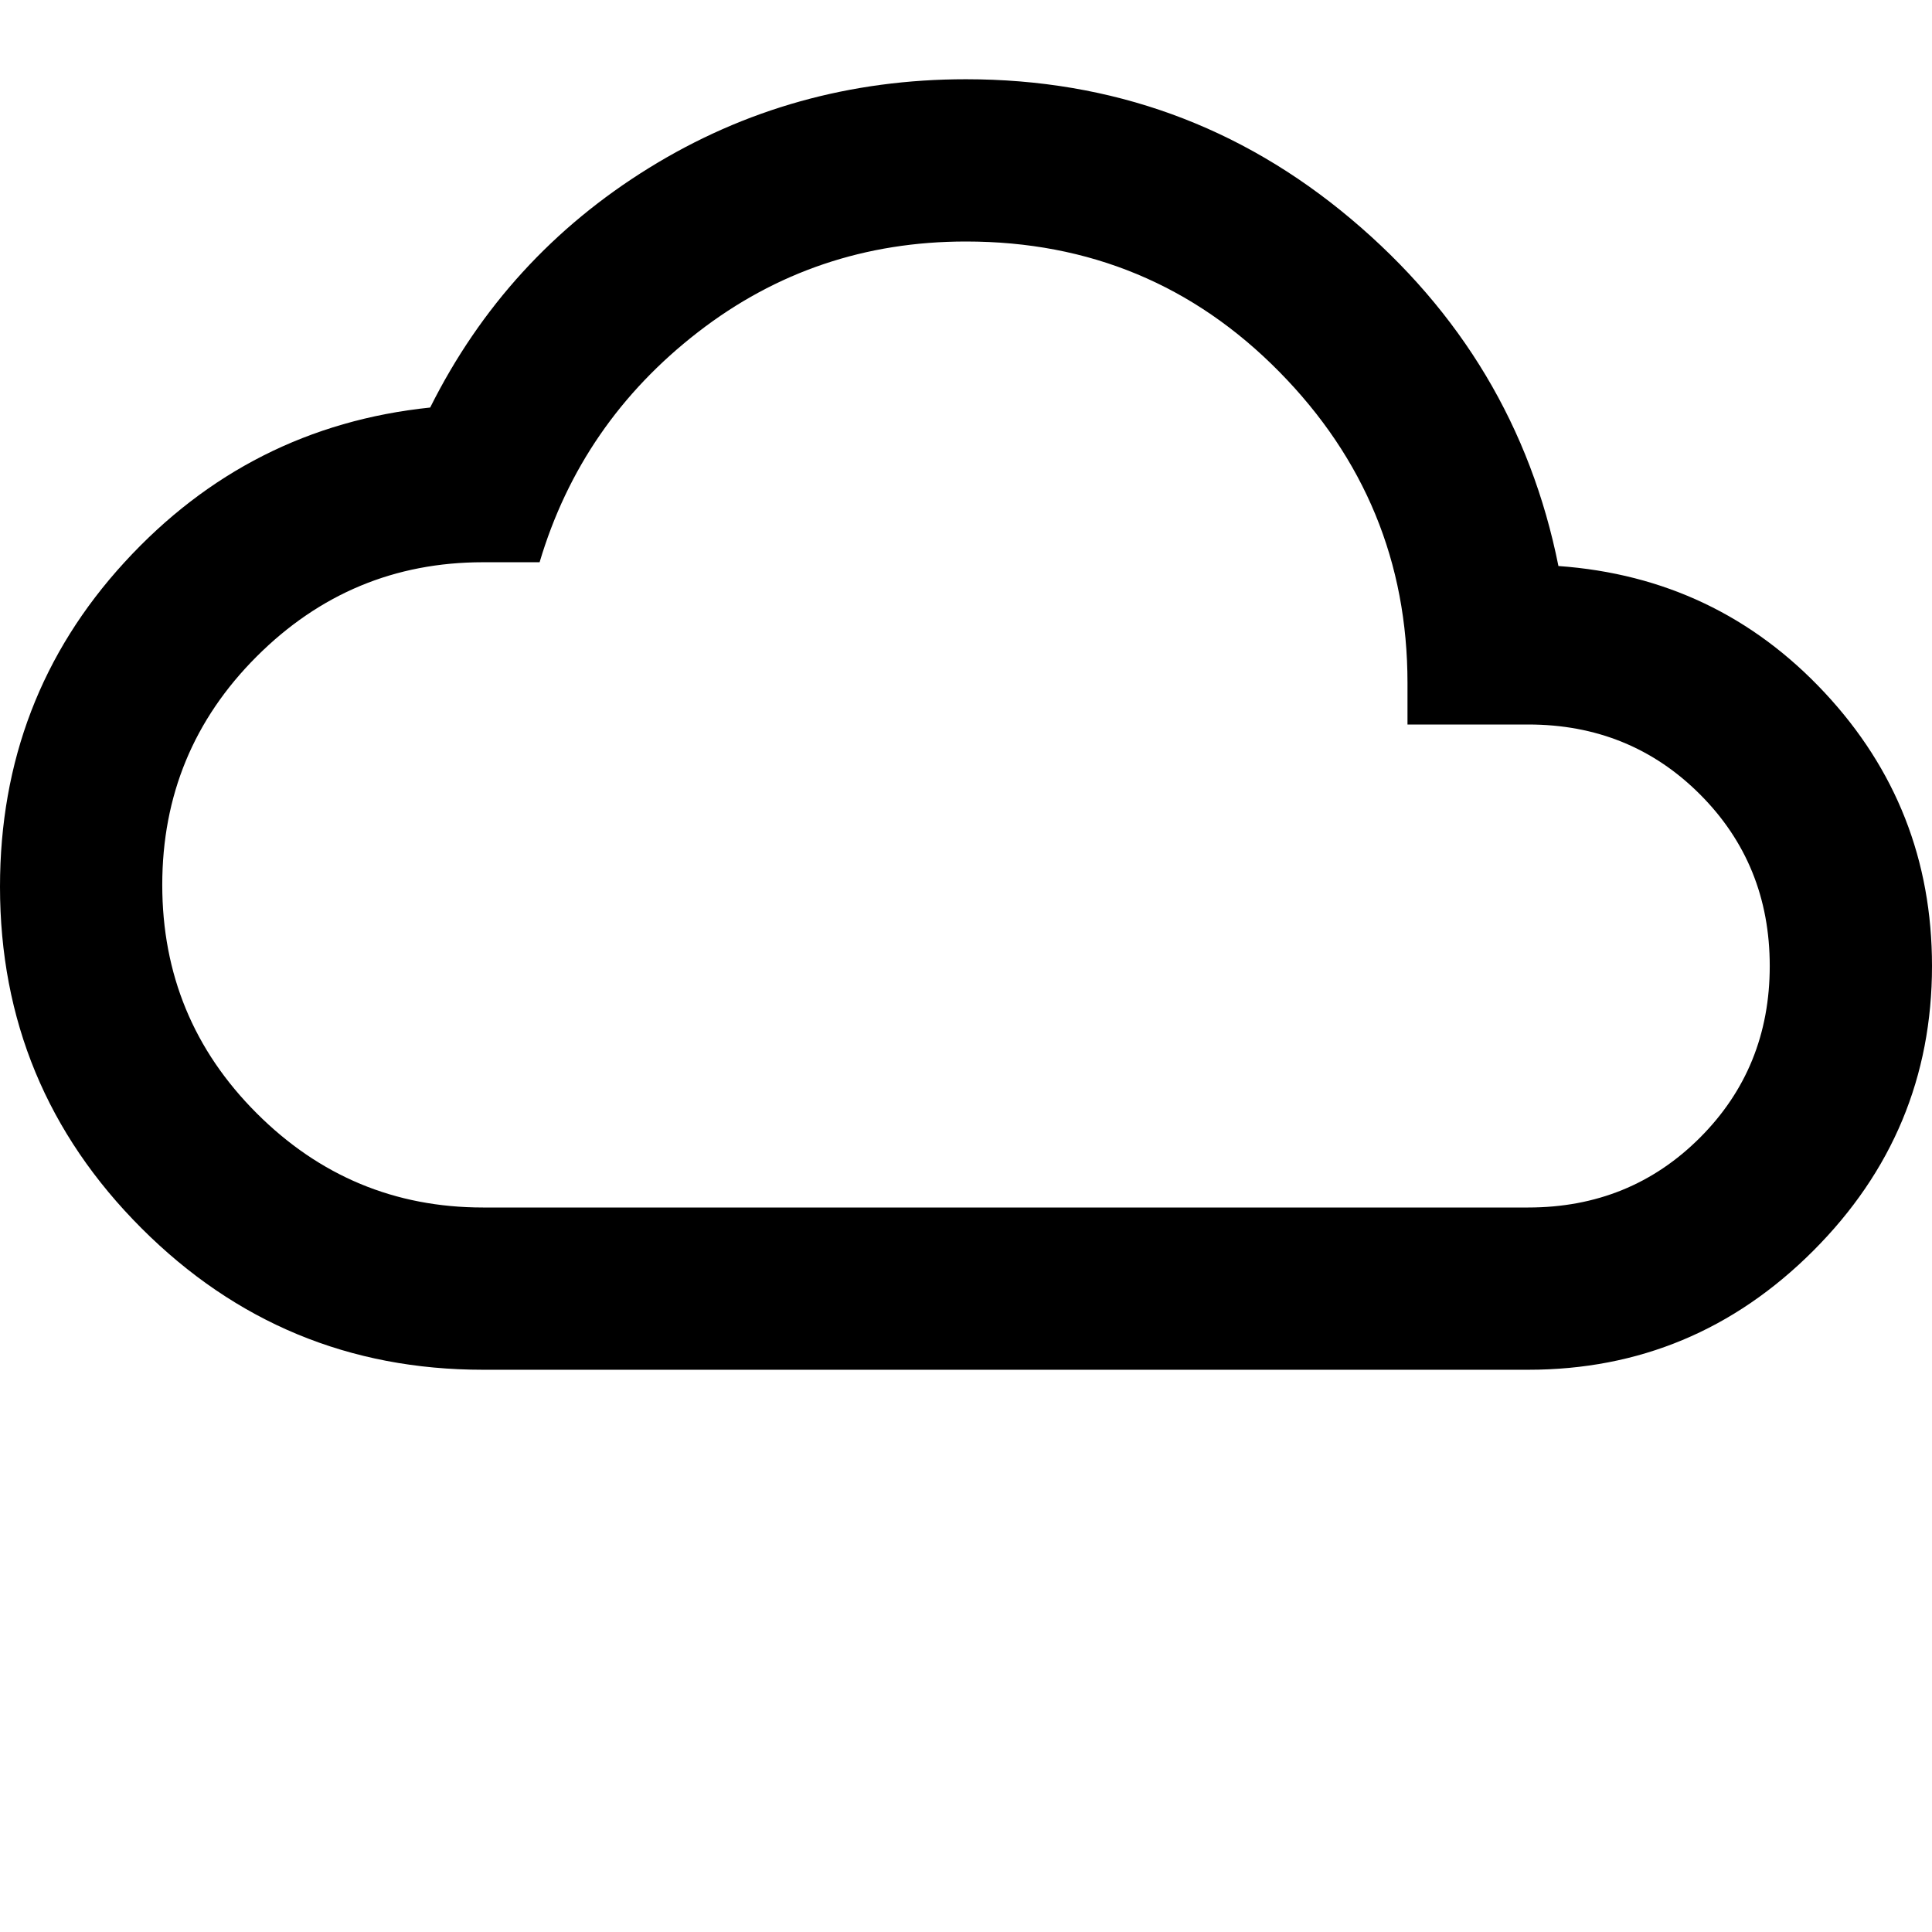 <svg xmlns="http://www.w3.org/2000/svg" version="1.1" viewBox="0 0 512 512" fill="currentColor"><path fill="currentColor" d="M413 150q42 3 70.5 33.5T512 256q0 44-31.5 75.5T405 363H128q-53 0-90.5-37.5T0 235q0-50 33-86t81-41q20-40 58-63.5T256 21q58 0 102 37t55 92m-8 170q27 0 45.5-18.5T469 256t-18.5-45.5T405 192h-32v-11q0-48-34-82.5T256 64q-40 0-71 24t-42 61h-15q-35 0-60 25t-25 60.5T68 295t60 25z"/></svg>
